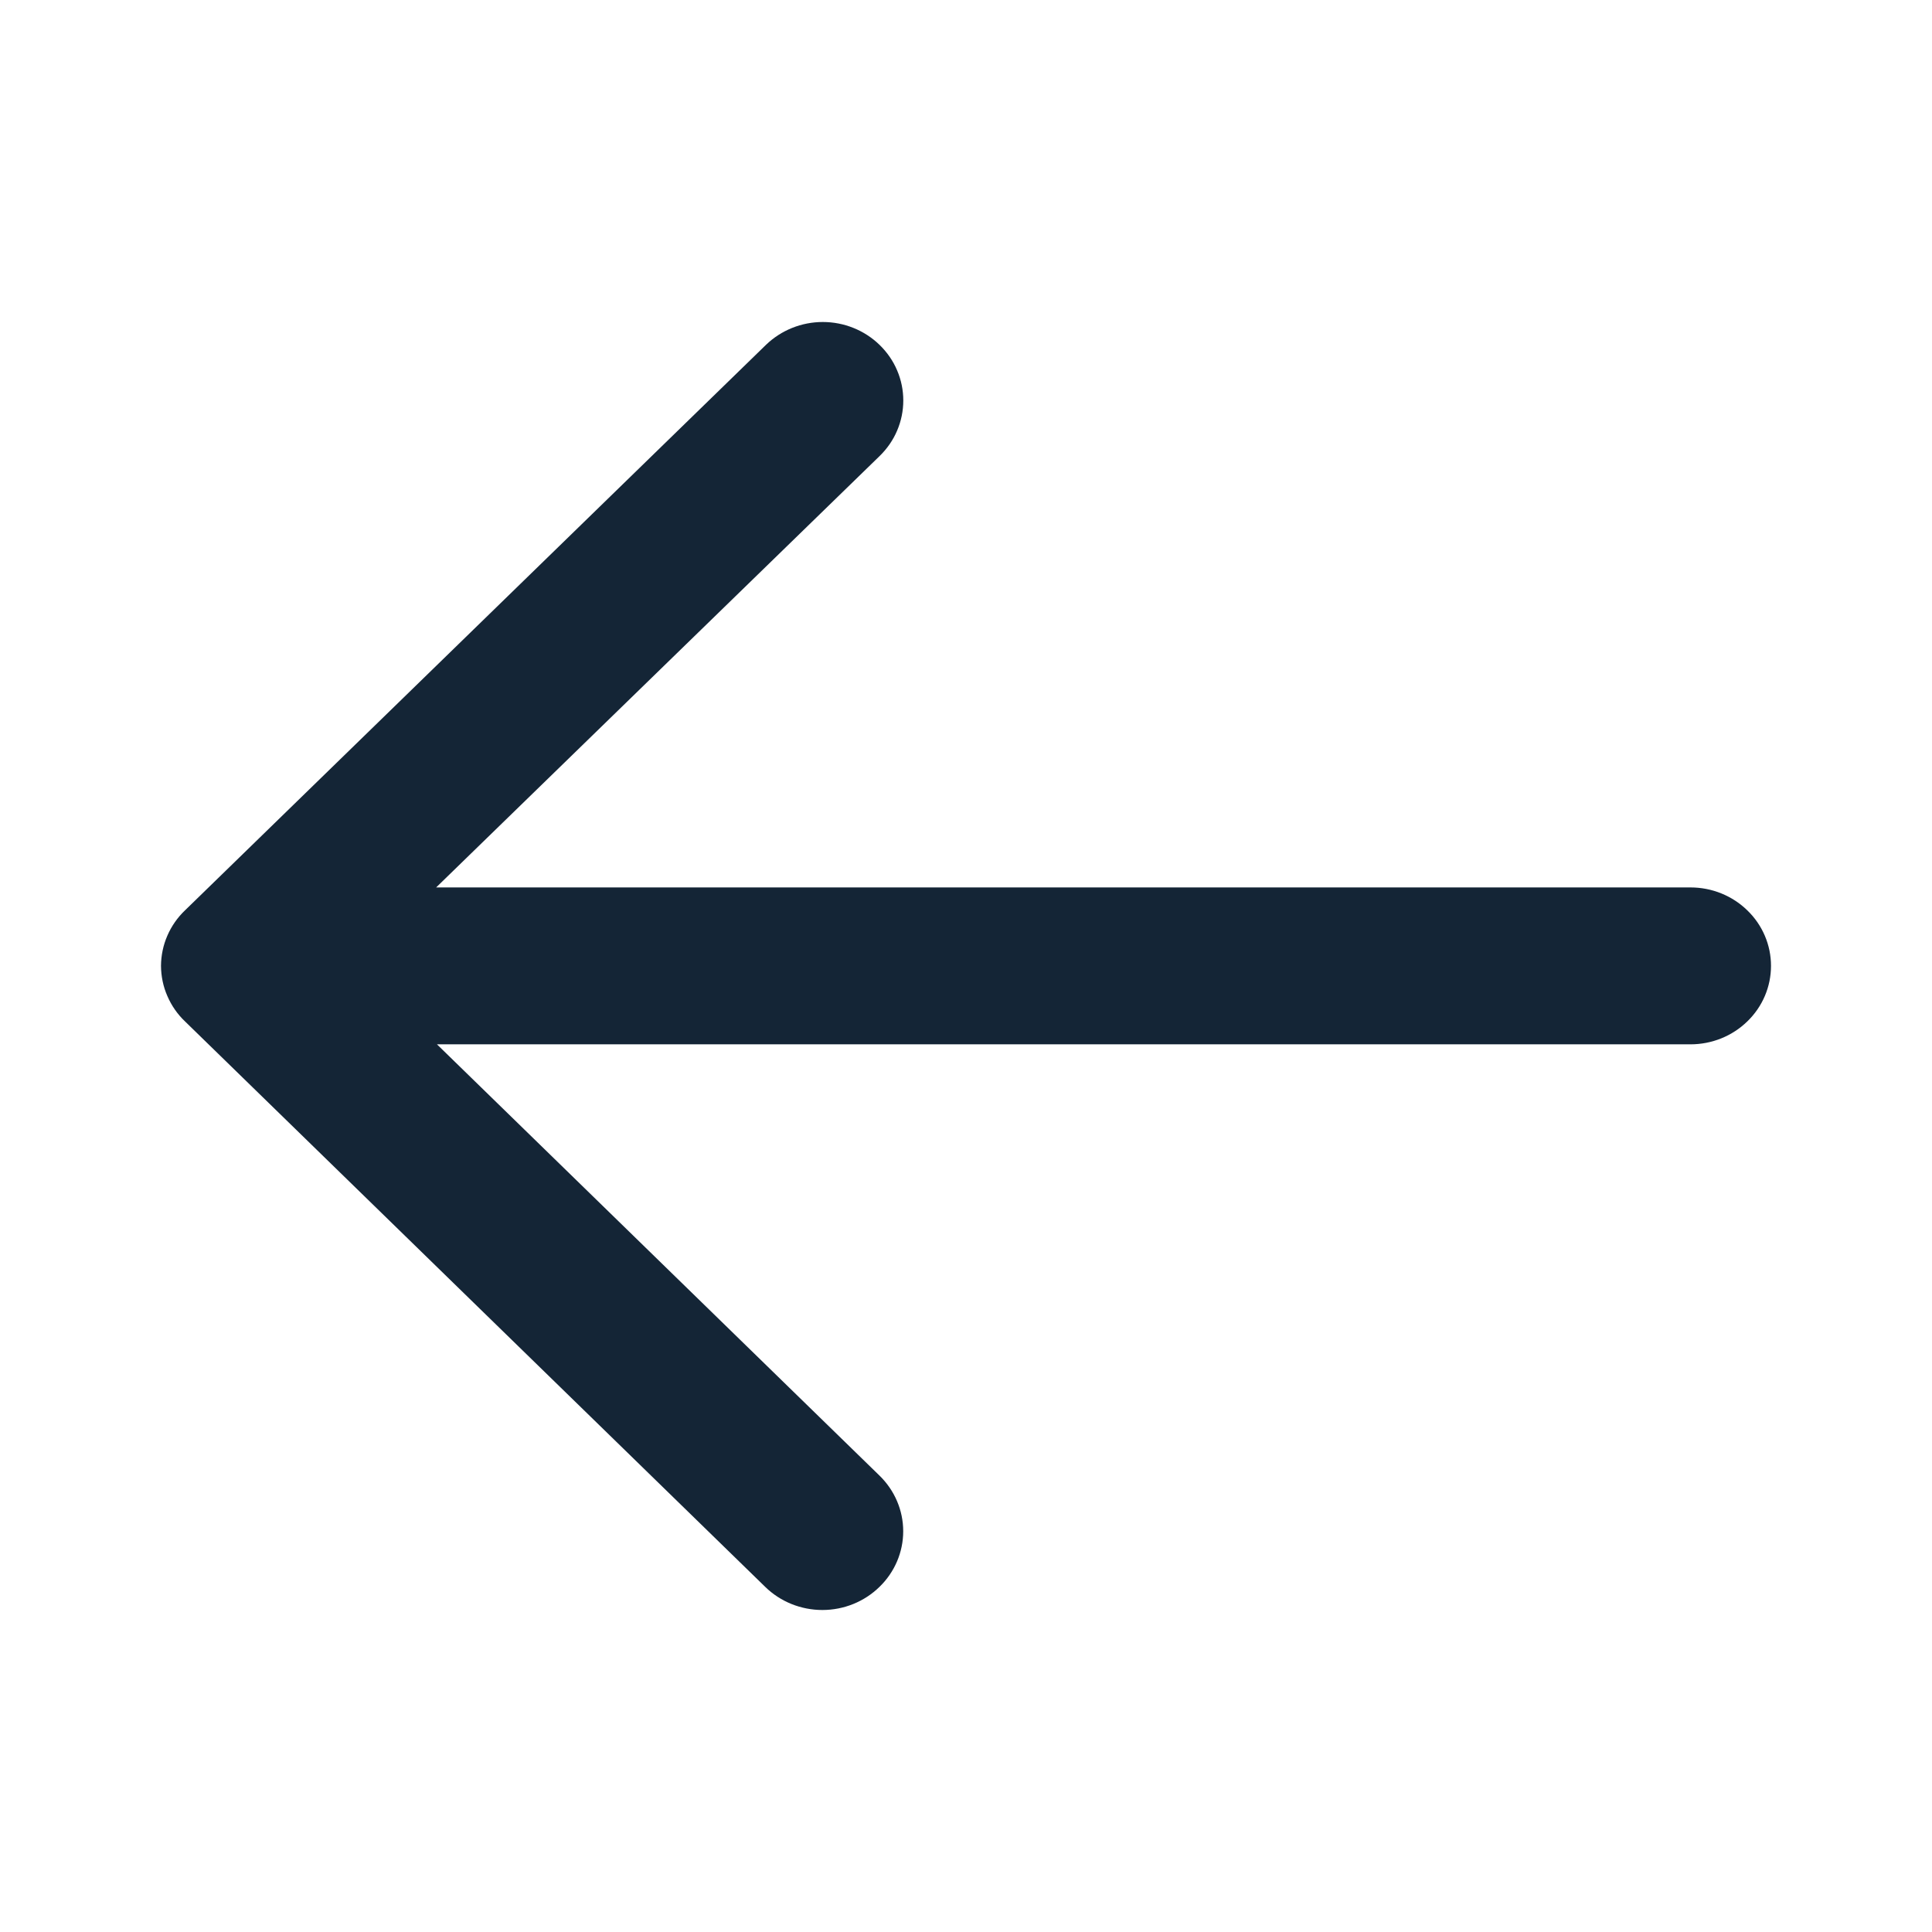 <svg width="24" height="24" viewBox="0 0 24 24" fill="none" xmlns="http://www.w3.org/2000/svg">
<path d="M21 11.024L5.418 11.024L10.925 5.667C11.019 5.576 11.094 5.468 11.144 5.35C11.195 5.231 11.221 5.104 11.221 4.975C11.221 4.846 11.195 4.719 11.144 4.6C11.094 4.482 11.019 4.374 10.925 4.283C10.738 4.102 10.485 4 10.221 4C9.957 4 9.704 4.102 9.516 4.283L2.3 11.307C2.205 11.397 2.13 11.505 2.079 11.623C2.027 11.742 2.001 11.87 2 11.998C2.001 12.127 2.027 12.255 2.079 12.373C2.13 12.492 2.205 12.6 2.3 12.69L9.506 19.713C9.694 19.897 9.95 20 10.216 20C10.482 20 10.737 19.897 10.925 19.713C11.114 19.53 11.22 19.281 11.22 19.022C11.22 18.762 11.114 18.514 10.925 18.33L5.428 12.973L21 12.973C21.266 12.973 21.52 12.87 21.707 12.687C21.895 12.505 22 12.257 22 11.998C22 11.74 21.895 11.492 21.707 11.31C21.52 11.127 21.266 11.024 21 11.024Z" fill="#001325" fill-opacity="0.92"/>
</svg>
